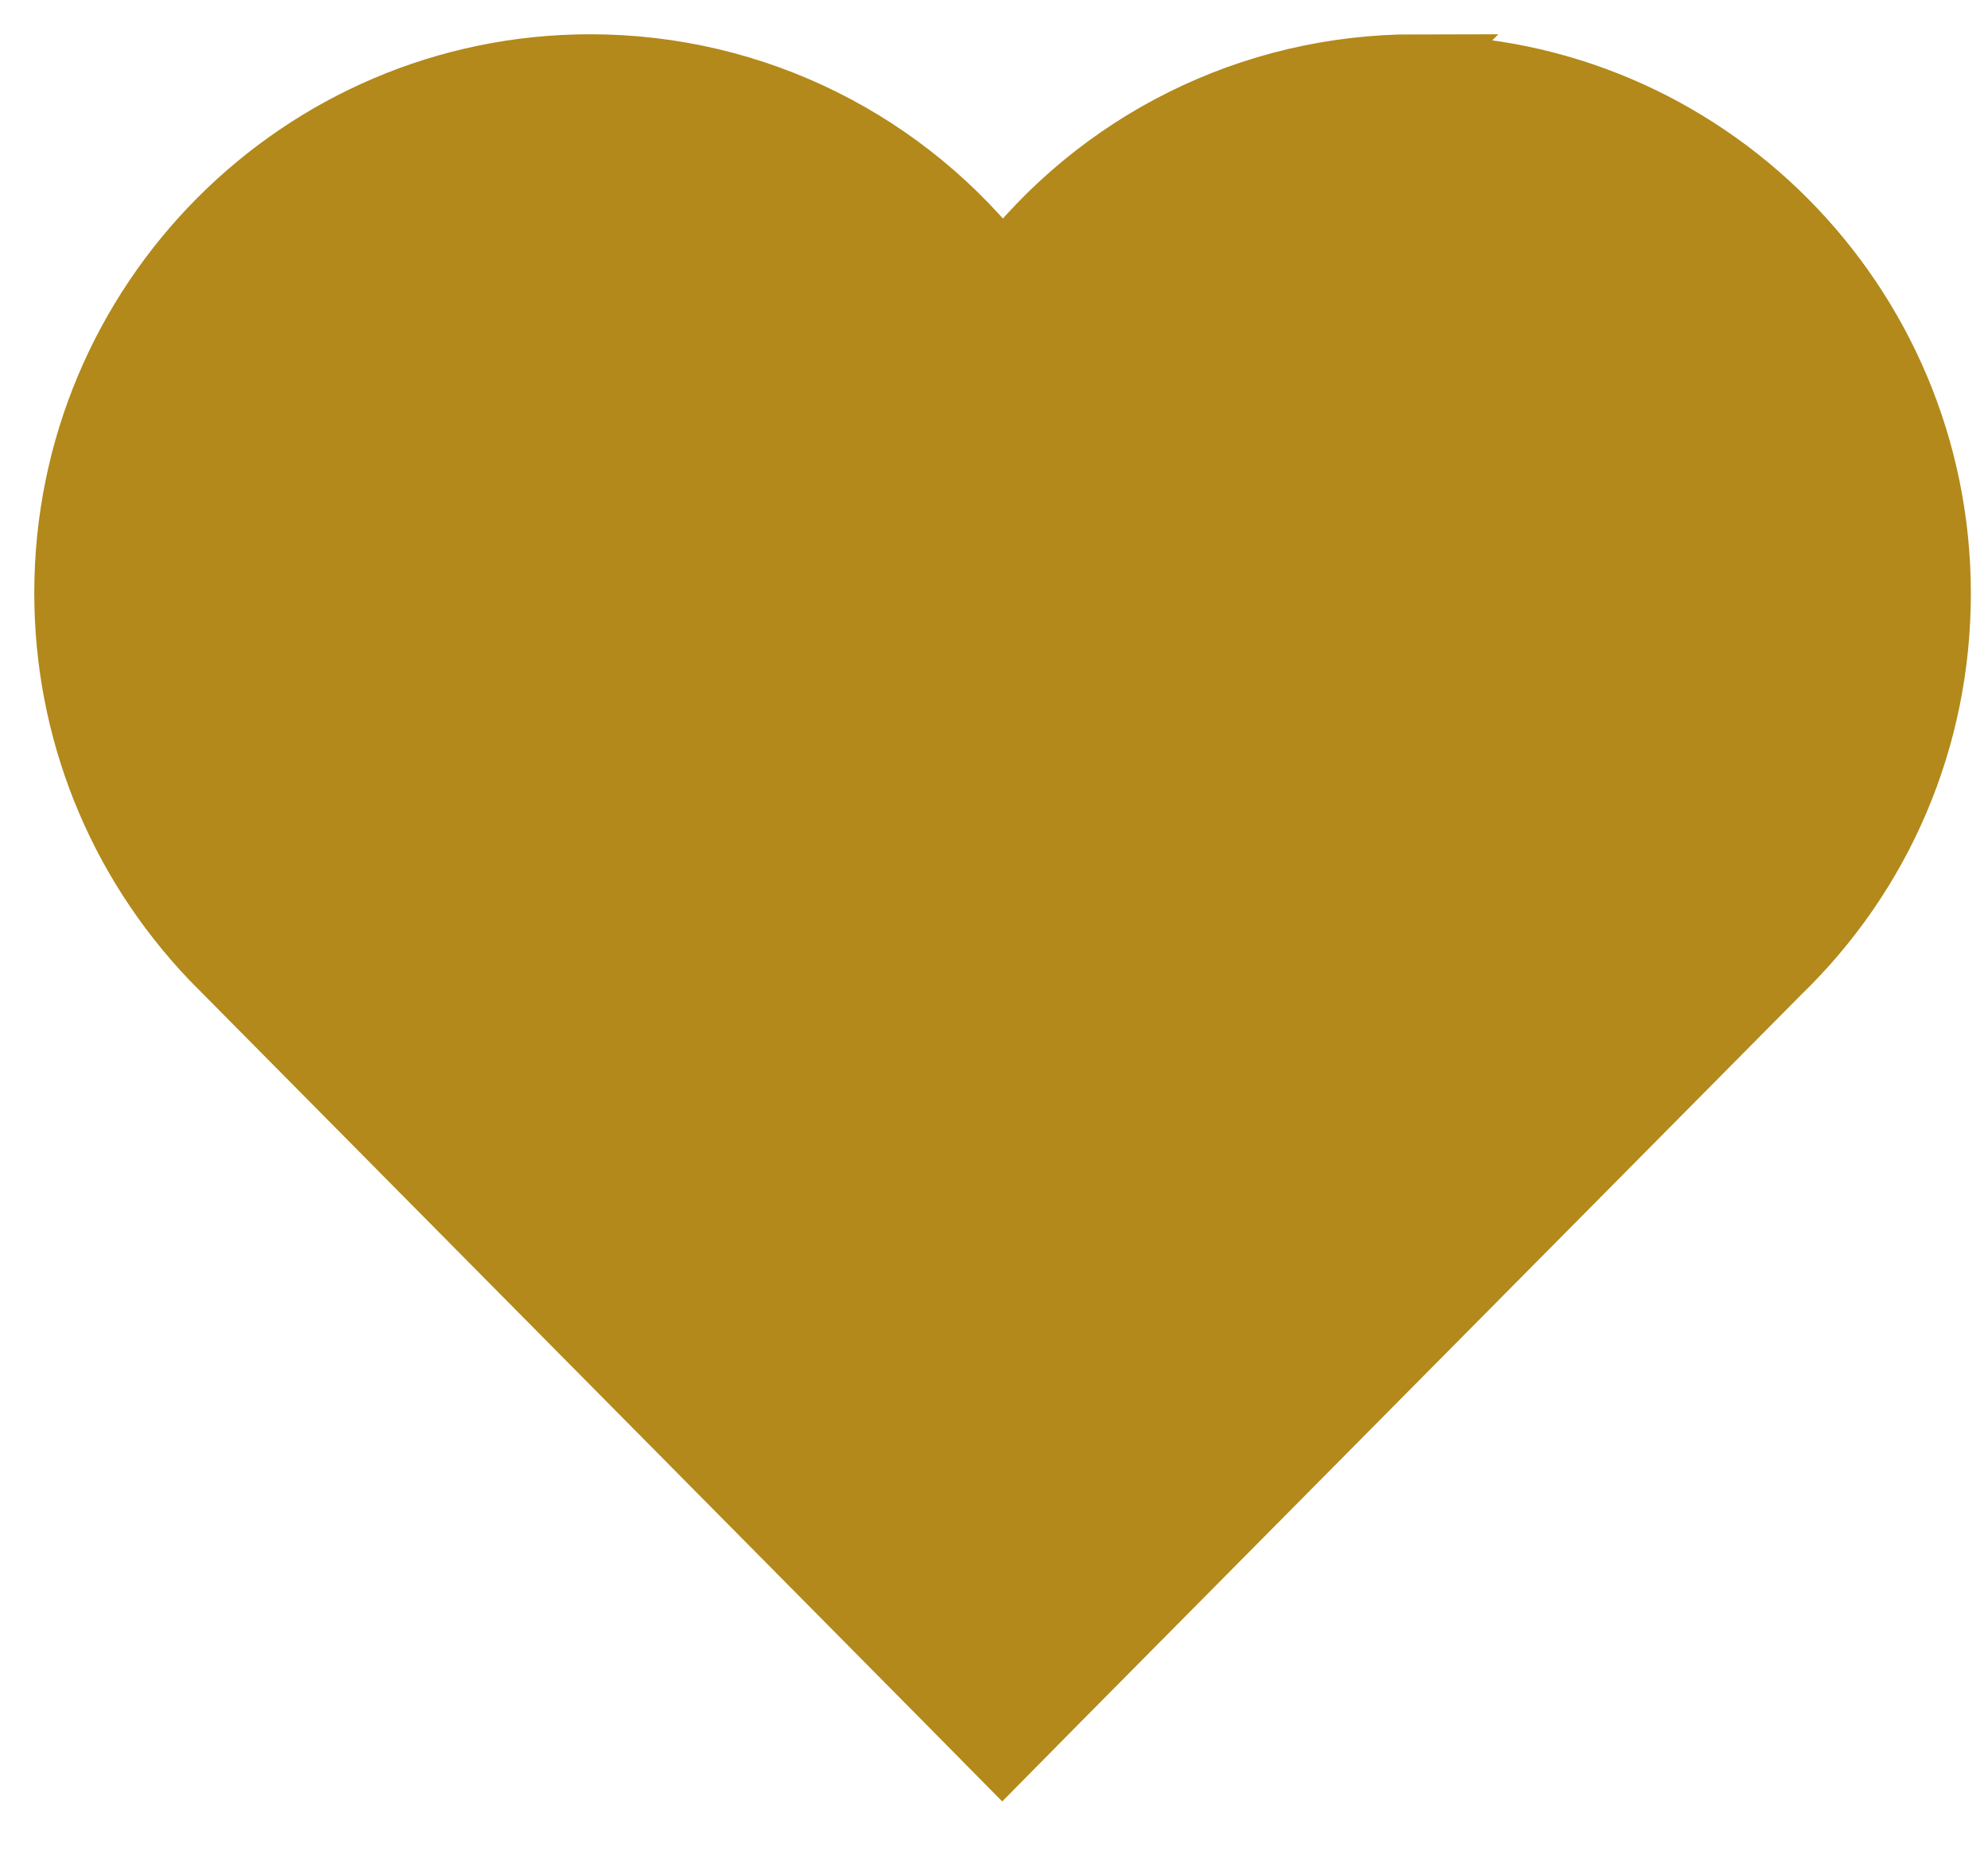 <svg width="29" height="27" viewBox="0 0 29 27" fill="none" xmlns="http://www.w3.org/2000/svg">
<path d="M20.66 2.1C24.26 2.1 27.18 5.03 27.18 8.65C27.18 10.51 26.41 12.19 25.17 13.38L14.64 24.01L3.92 13.18C2.8 12 2.1 10.4 2.1 8.64C2.1 5.02 5.02 2.09 8.62 2.09C11.33 2.09 13.65 3.75 14.64 6.12C15.61 3.76 17.94 2.09 20.65 2.09M20.65 1C18.25 1 16.05 2.12 14.63 3.97C13.21 2.12 11.01 1 8.61 1C4.41 1 1 4.43 1 8.65C1 10.63 1.75 12.51 3.12 13.95L13.85 24.79L14.62 25.57L15.39 24.79L25.92 14.16C27.41 12.72 28.25 10.76 28.25 8.66C28.25 4.44 24.84 1.01 20.64 1.01L20.65 1Z" fill="#B2891A"/>
<path d="M20.66 2.1C24.26 2.1 27.18 5.03 27.18 8.65C27.18 10.51 26.41 12.19 25.17 13.38L14.64 24.01L3.92 13.18C2.8 12 2.1 10.4 2.1 8.64C2.1 5.02 5.02 2.09 8.62 2.09C11.33 2.09 13.65 3.75 14.64 6.12C15.61 3.76 17.94 2.09 20.65 2.09M20.65 1C18.25 1 16.05 2.12 14.63 3.97C13.21 2.12 11.01 1 8.61 1C4.41 1 1 4.43 1 8.65C1 10.63 1.75 12.51 3.12 13.95L13.85 24.79L14.62 25.57L15.39 24.79L25.92 14.16C27.41 12.72 28.25 10.76 28.25 8.66C28.25 4.44 24.84 1.01 20.64 1.01L20.65 1Z" stroke="#B2891A" stroke-miterlimit="10"/>
<path d="M14.56 5.17C14.56 5.17 10.14 -1.03 3.94 4.41C-2.26 9.85 8.44 17.58 8.44 17.58L14.64 23.87L23.99 14.61C23.99 14.61 29.99 10.5 25.69 4.59C21.87 -0.68 15.58 3.74 14.56 5.18V5.17Z" fill="#B2891A" stroke="#B2891A" stroke-miterlimit="10"/>
</svg>
